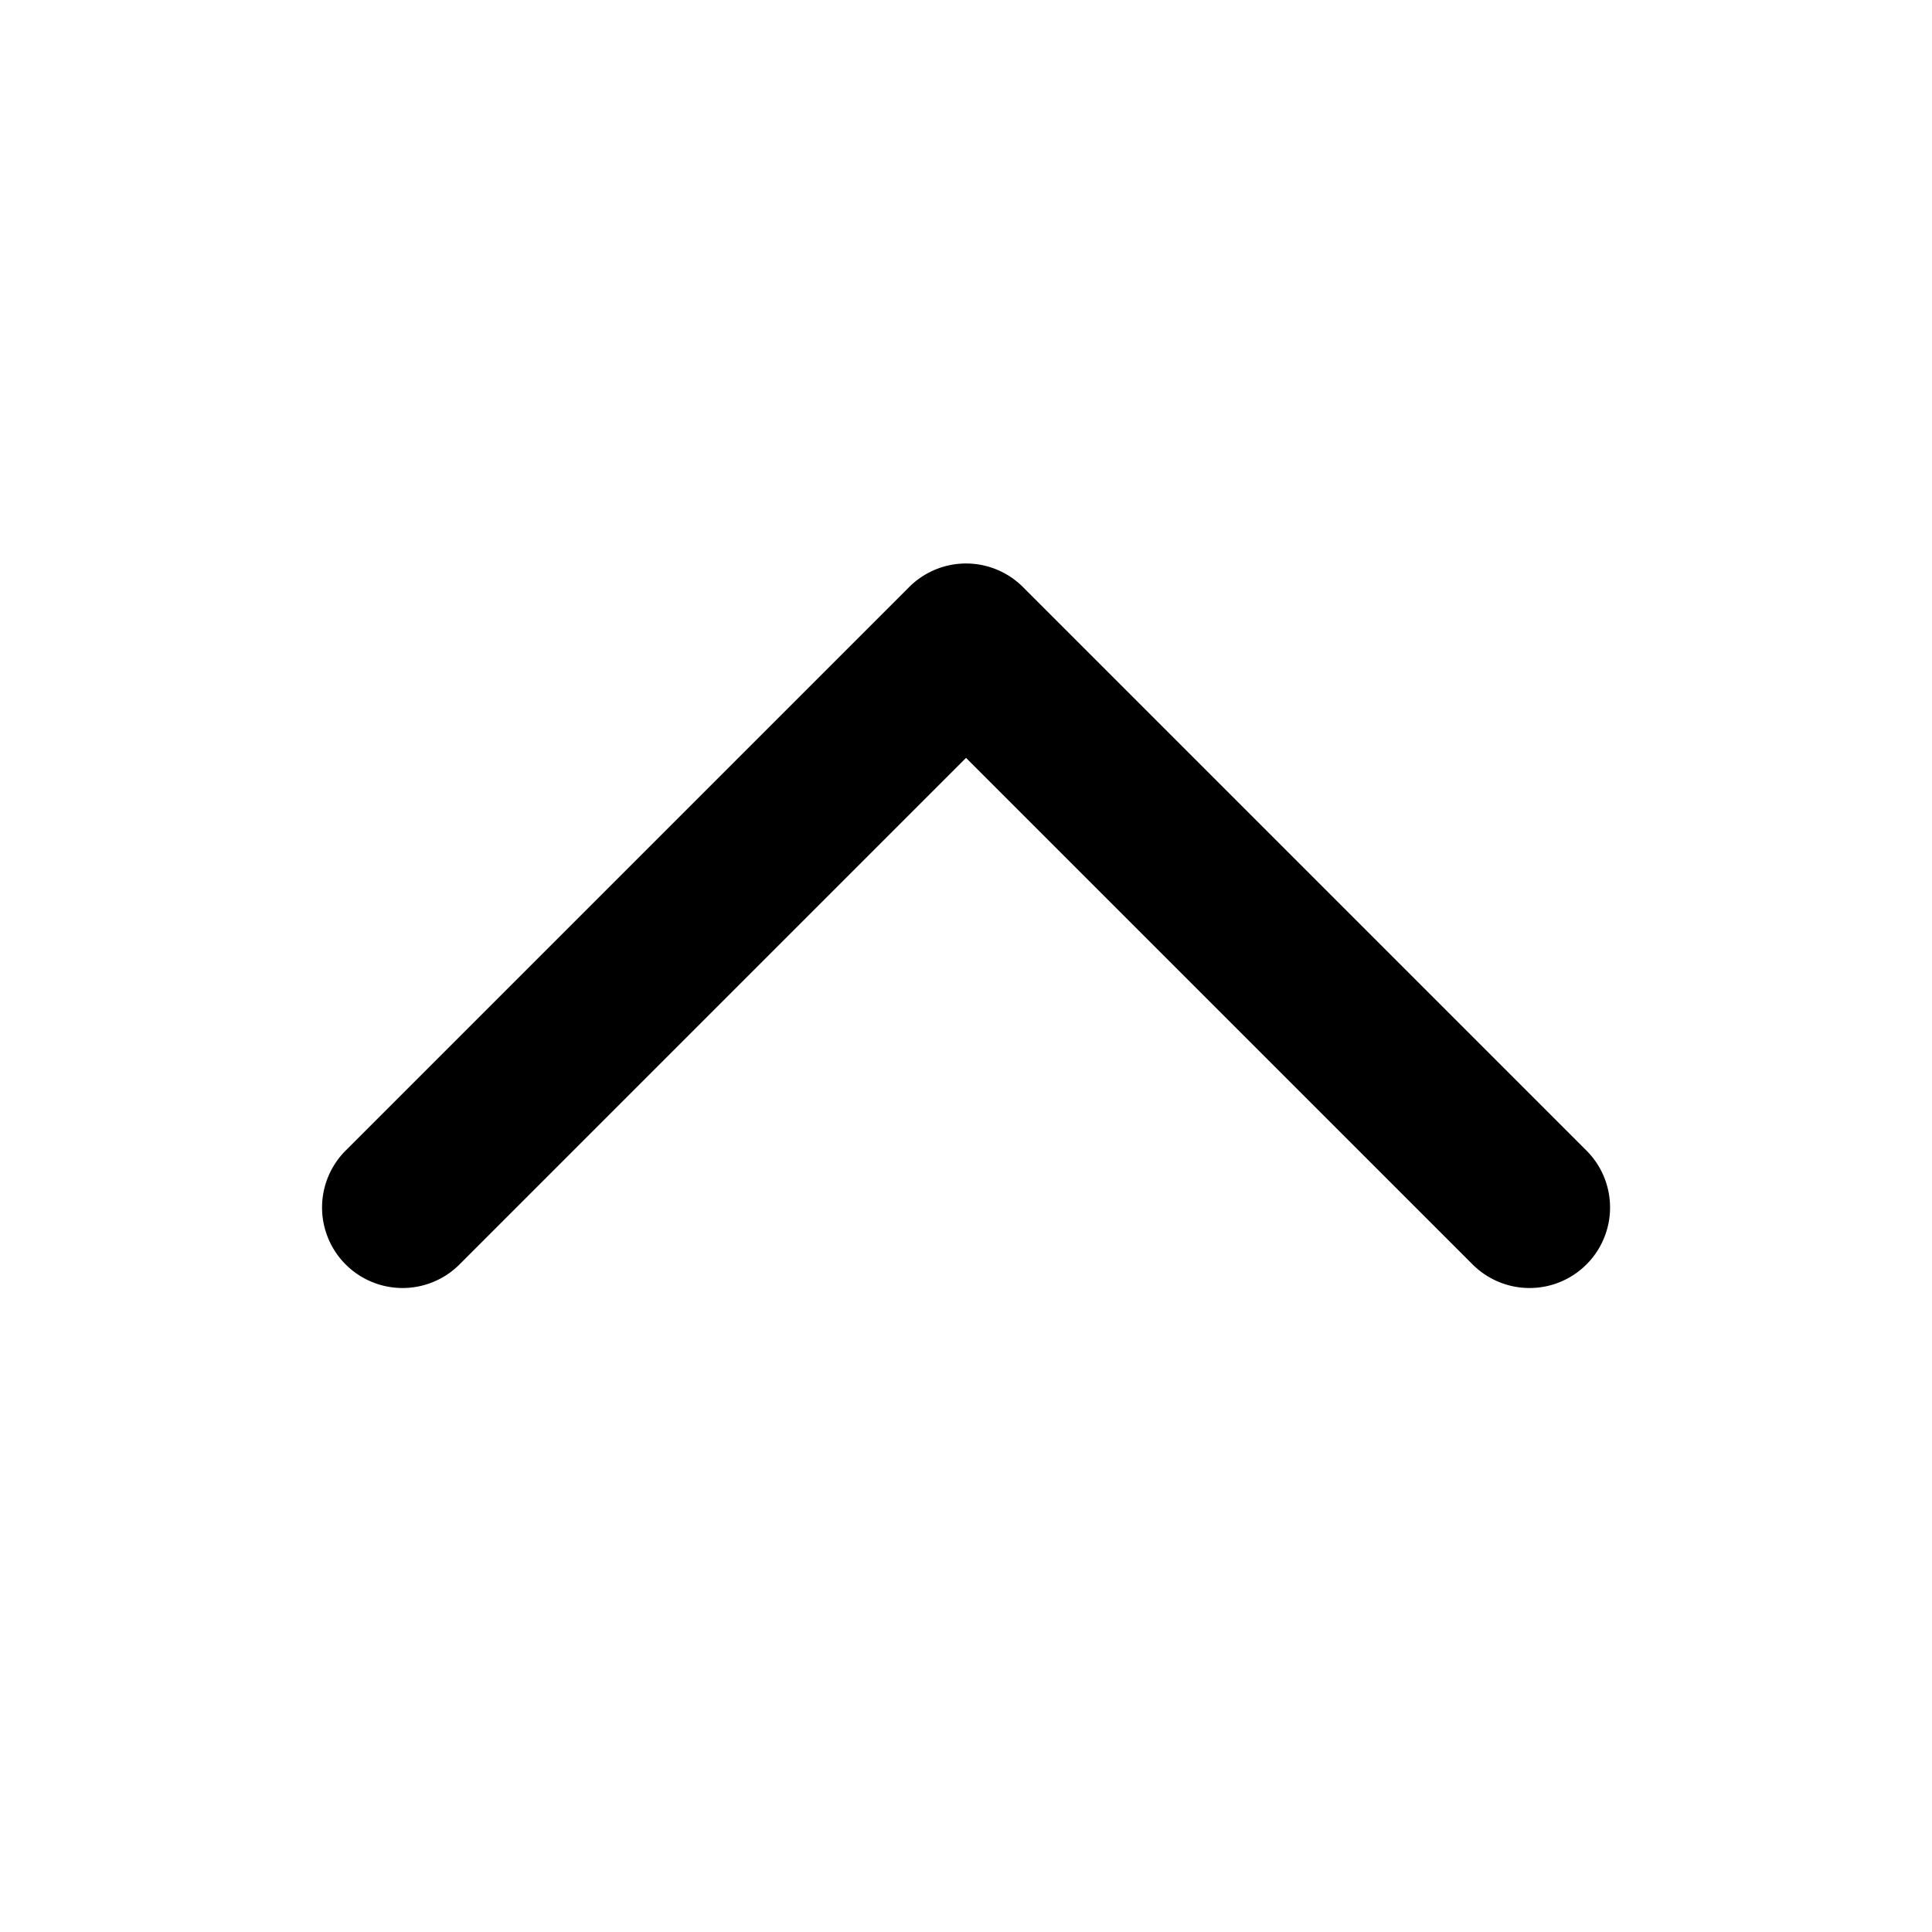 <svg xmlns="http://www.w3.org/2000/svg" width="32" height="32"><path d="m16 12.552 8.391 8.391a1.333 1.333 0 1 0 1.886-1.886l-9.333-9.333a1.333 1.333 0 0 0-1.886 0l-9.333 9.333a1.333 1.333 0 1 0 1.886 1.886l8.391-8.391z"/></svg>